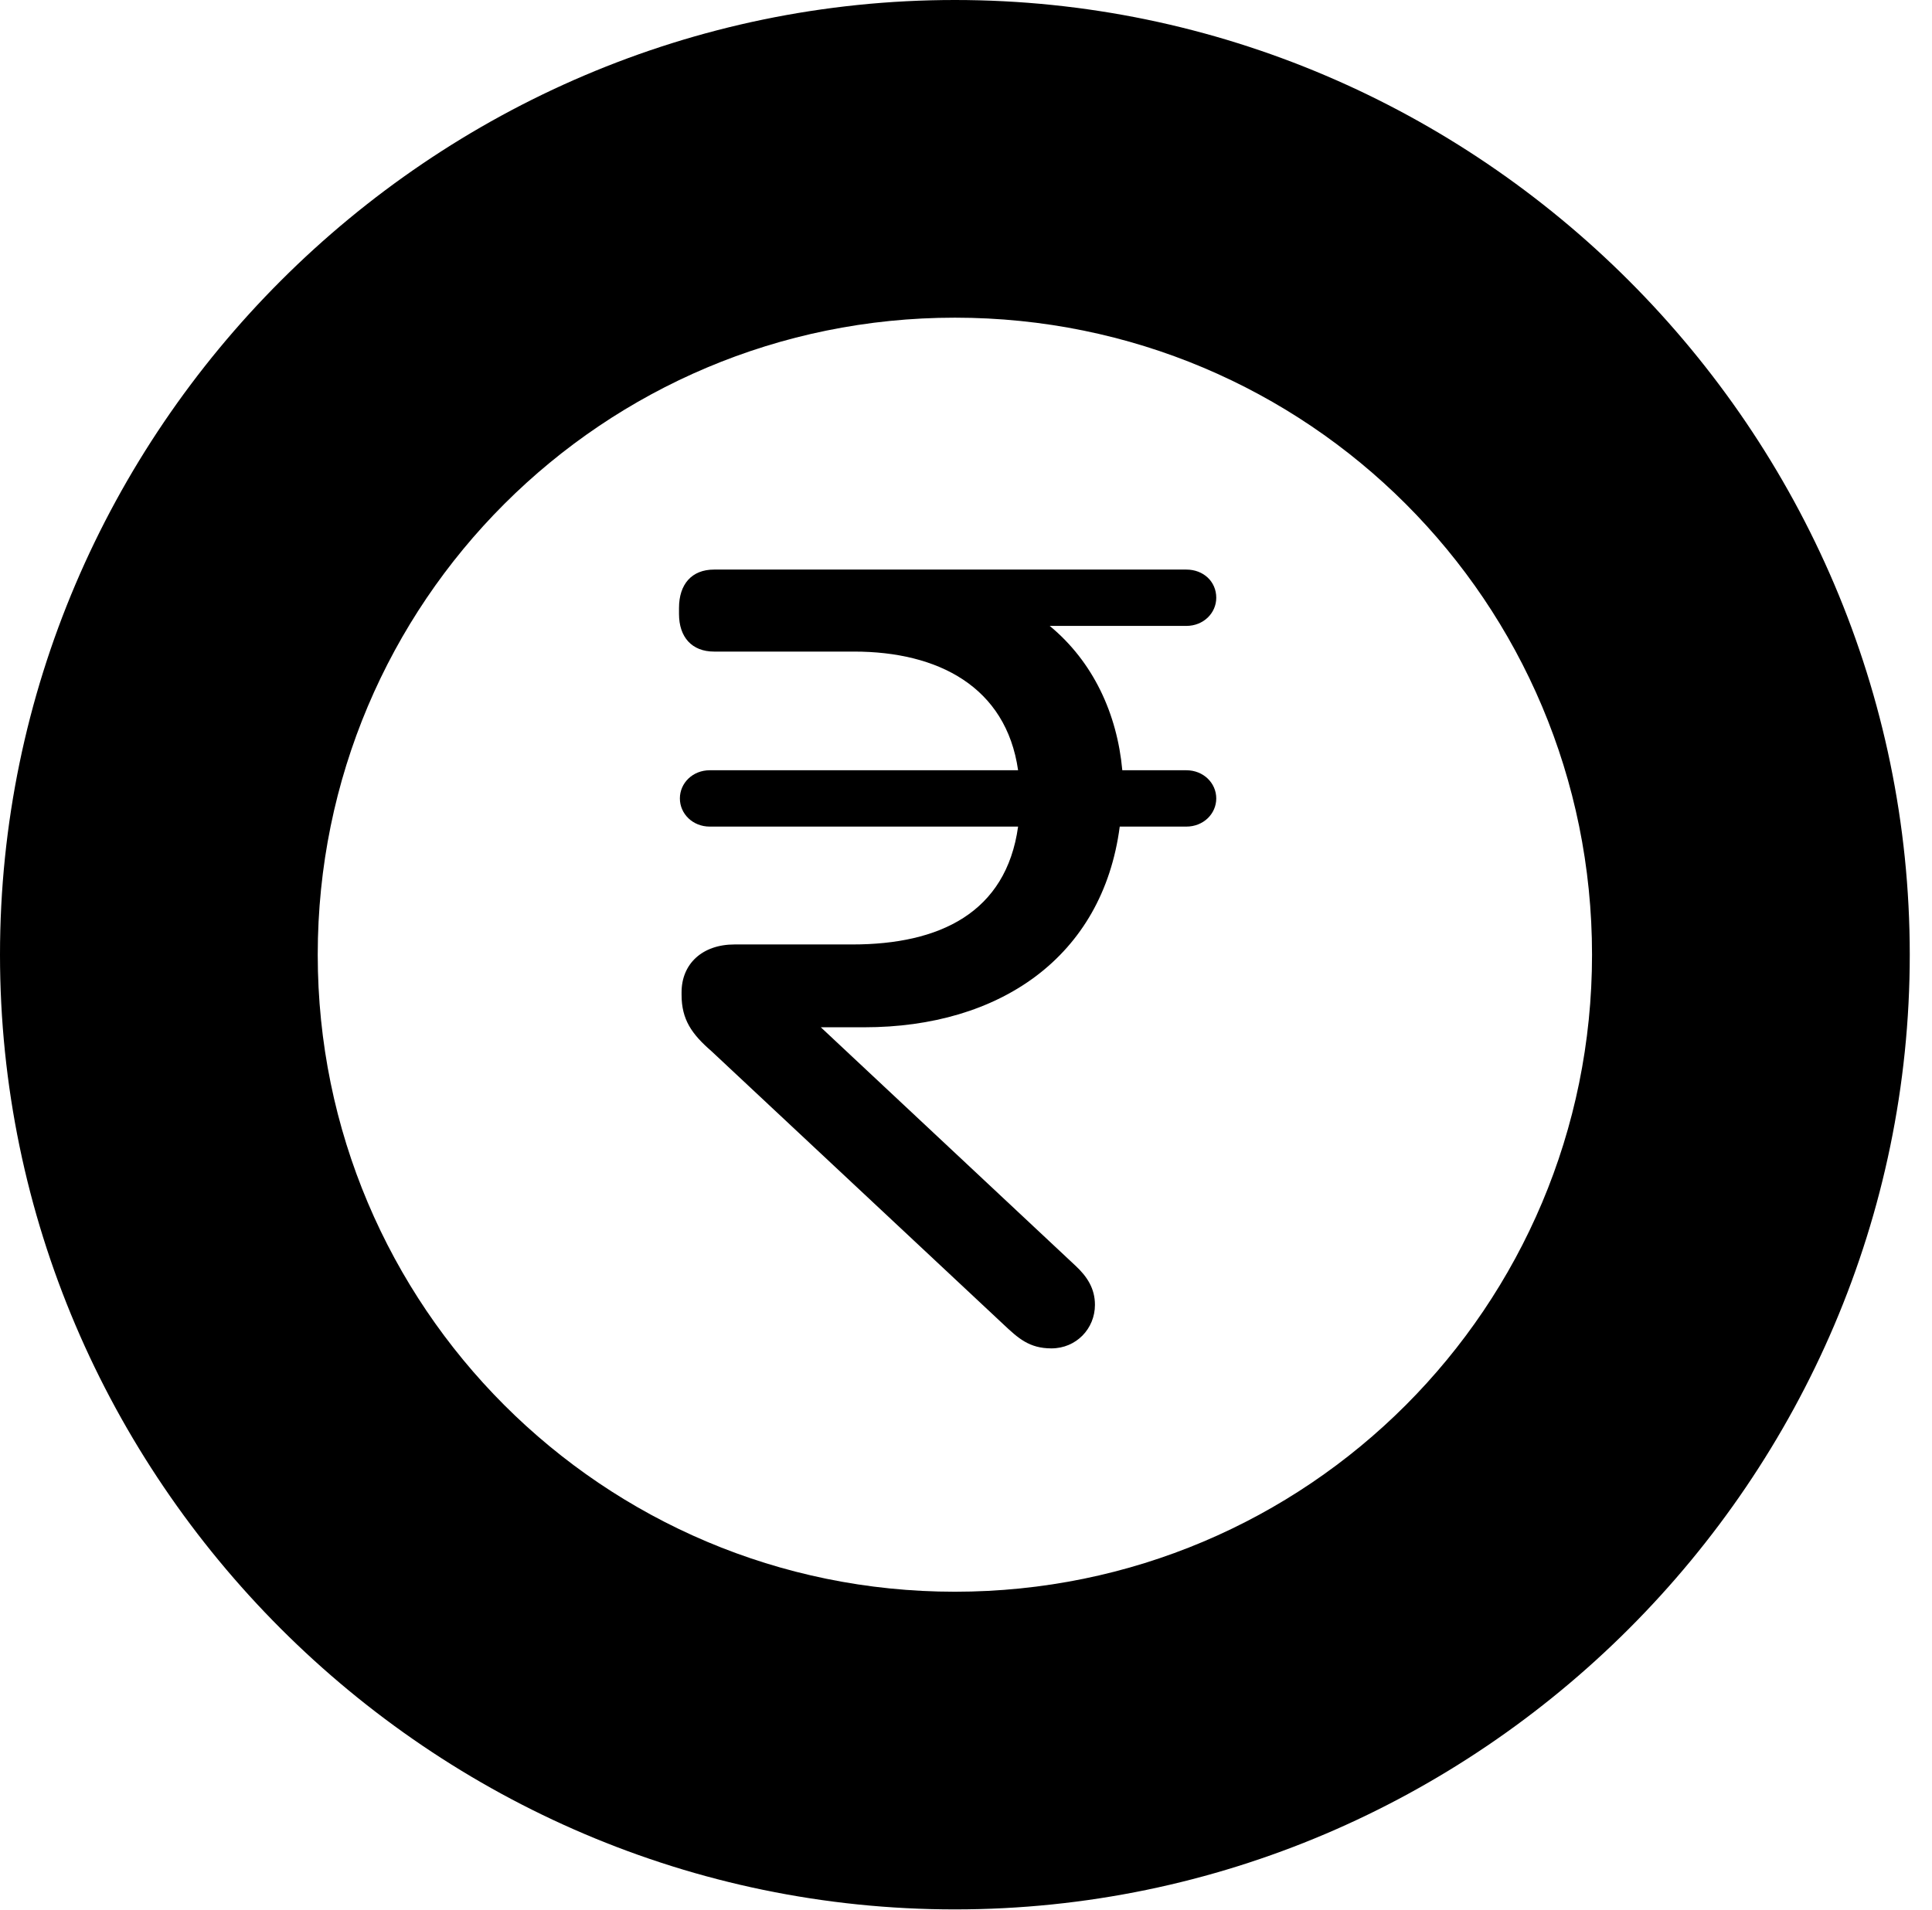 <svg version="1.1" xmlns="http://www.w3.org/2000/svg" xmlns:xlink="http://www.w3.org/1999/xlink" viewBox="0 0 30.926 30.584">
 <g>
  
  <path d="M15.285 30.57C23.68 30.57 30.57 23.68 30.57 15.285C30.57 6.891 23.68 0 15.285 0C6.891 0 0 6.891 0 15.285C0 23.68 6.891 30.57 15.285 30.57ZM15.285 25.484C9.652 25.484 5.086 20.918 5.086 15.285C5.086 9.639 9.652 5.086 15.285 5.086C20.932 5.086 25.484 9.639 25.484 15.285C25.484 20.918 20.932 25.484 15.285 25.484Z" style="fill:hsl(0 0 0/0.85)"></path>
  <path d="M13.836 16.447C15.996 16.447 17.65 15.326 17.924 13.234L18.99 13.234C19.264 13.234 19.469 13.029 19.469 12.783C19.469 12.537 19.264 12.332 18.99 12.332L17.965 12.332C17.883 11.43 17.5 10.596 16.803 10.021L18.99 10.021C19.264 10.021 19.469 9.816 19.469 9.57C19.469 9.311 19.264 9.119 18.99 9.119L11.43 9.119C11.074 9.119 10.869 9.352 10.869 9.734L10.869 9.83C10.869 10.199 11.074 10.432 11.43 10.432L13.672 10.432C15.012 10.432 16.105 10.992 16.297 12.332L11.361 12.332C11.088 12.332 10.883 12.537 10.883 12.783C10.883 13.029 11.088 13.234 11.361 13.234L16.297 13.234C16.105 14.615 15.039 15.121 13.645 15.121L11.758 15.121C11.238 15.121 10.91 15.435 10.91 15.887L10.91 15.928C10.91 16.324 11.074 16.557 11.389 16.83L16.064 21.205C16.297 21.424 16.475 21.588 16.83 21.588C17.227 21.588 17.527 21.273 17.527 20.891C17.527 20.631 17.404 20.439 17.213 20.262L13.139 16.447Z" style="fill:hsl(0 0 0/0.85)"></path>
 </g>
</svg>